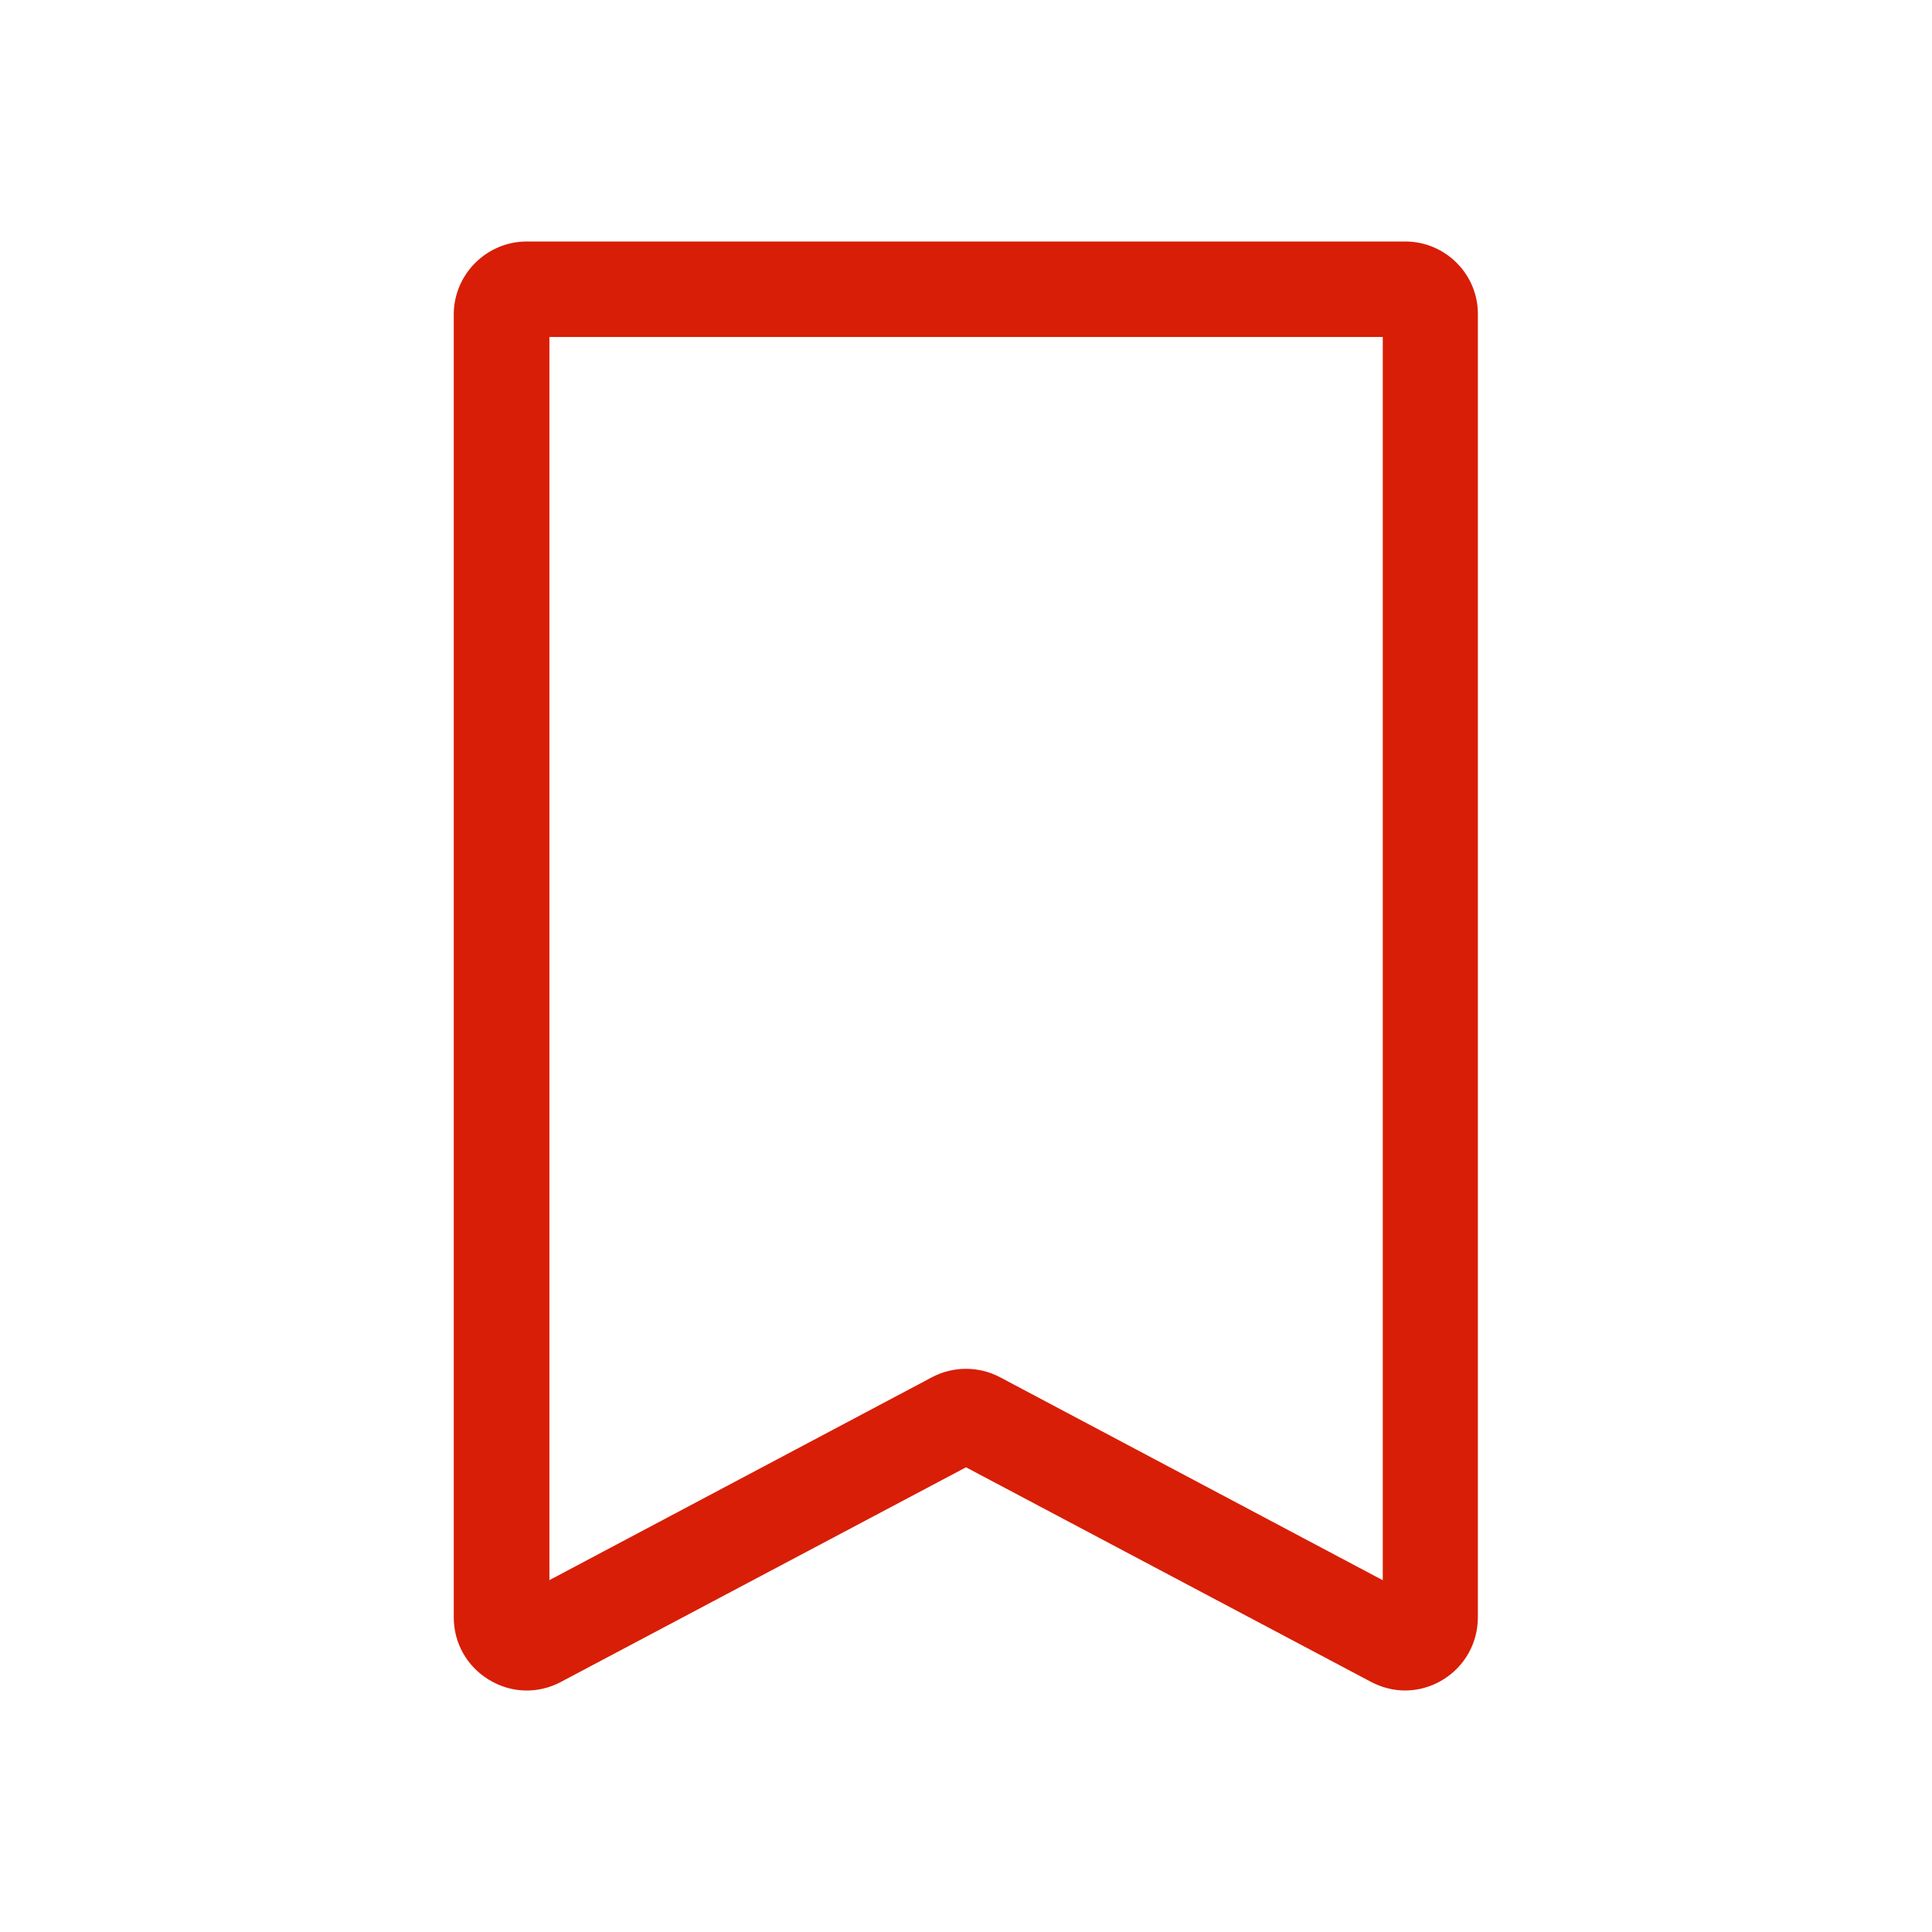 <?xml version="1.0" standalone="no"?><!DOCTYPE svg PUBLIC "-//W3C//DTD SVG 1.1//EN" "http://www.w3.org/Graphics/SVG/1.1/DTD/svg11.dtd"><svg class="icon" width="16px" height="16.00px" viewBox="0 0 1024 1024" version="1.1" xmlns="http://www.w3.org/2000/svg"><path fill="#d81e06" d="M744.8 128H279.2c-21.3 0-38.7 17.4-38.7 38.7v690.5c0 13.7 7 26.1 18.8 33.2 11.7 7.1 26 7.5 38.1 1L512 777.7l214.6 113.7c5.7 3 11.9 4.6 18.1 4.6 6.9 0 13.8-1.9 19.9-5.6 11.7-7.1 18.7-19.5 18.7-33.2V166.7c0.2-21.3-17.2-38.7-38.5-38.7z m-12 709.5L530.1 730c-11.3-6-24.9-6-36.2 0L291.2 837.5V178.6h441.7v658.9z" /></svg>